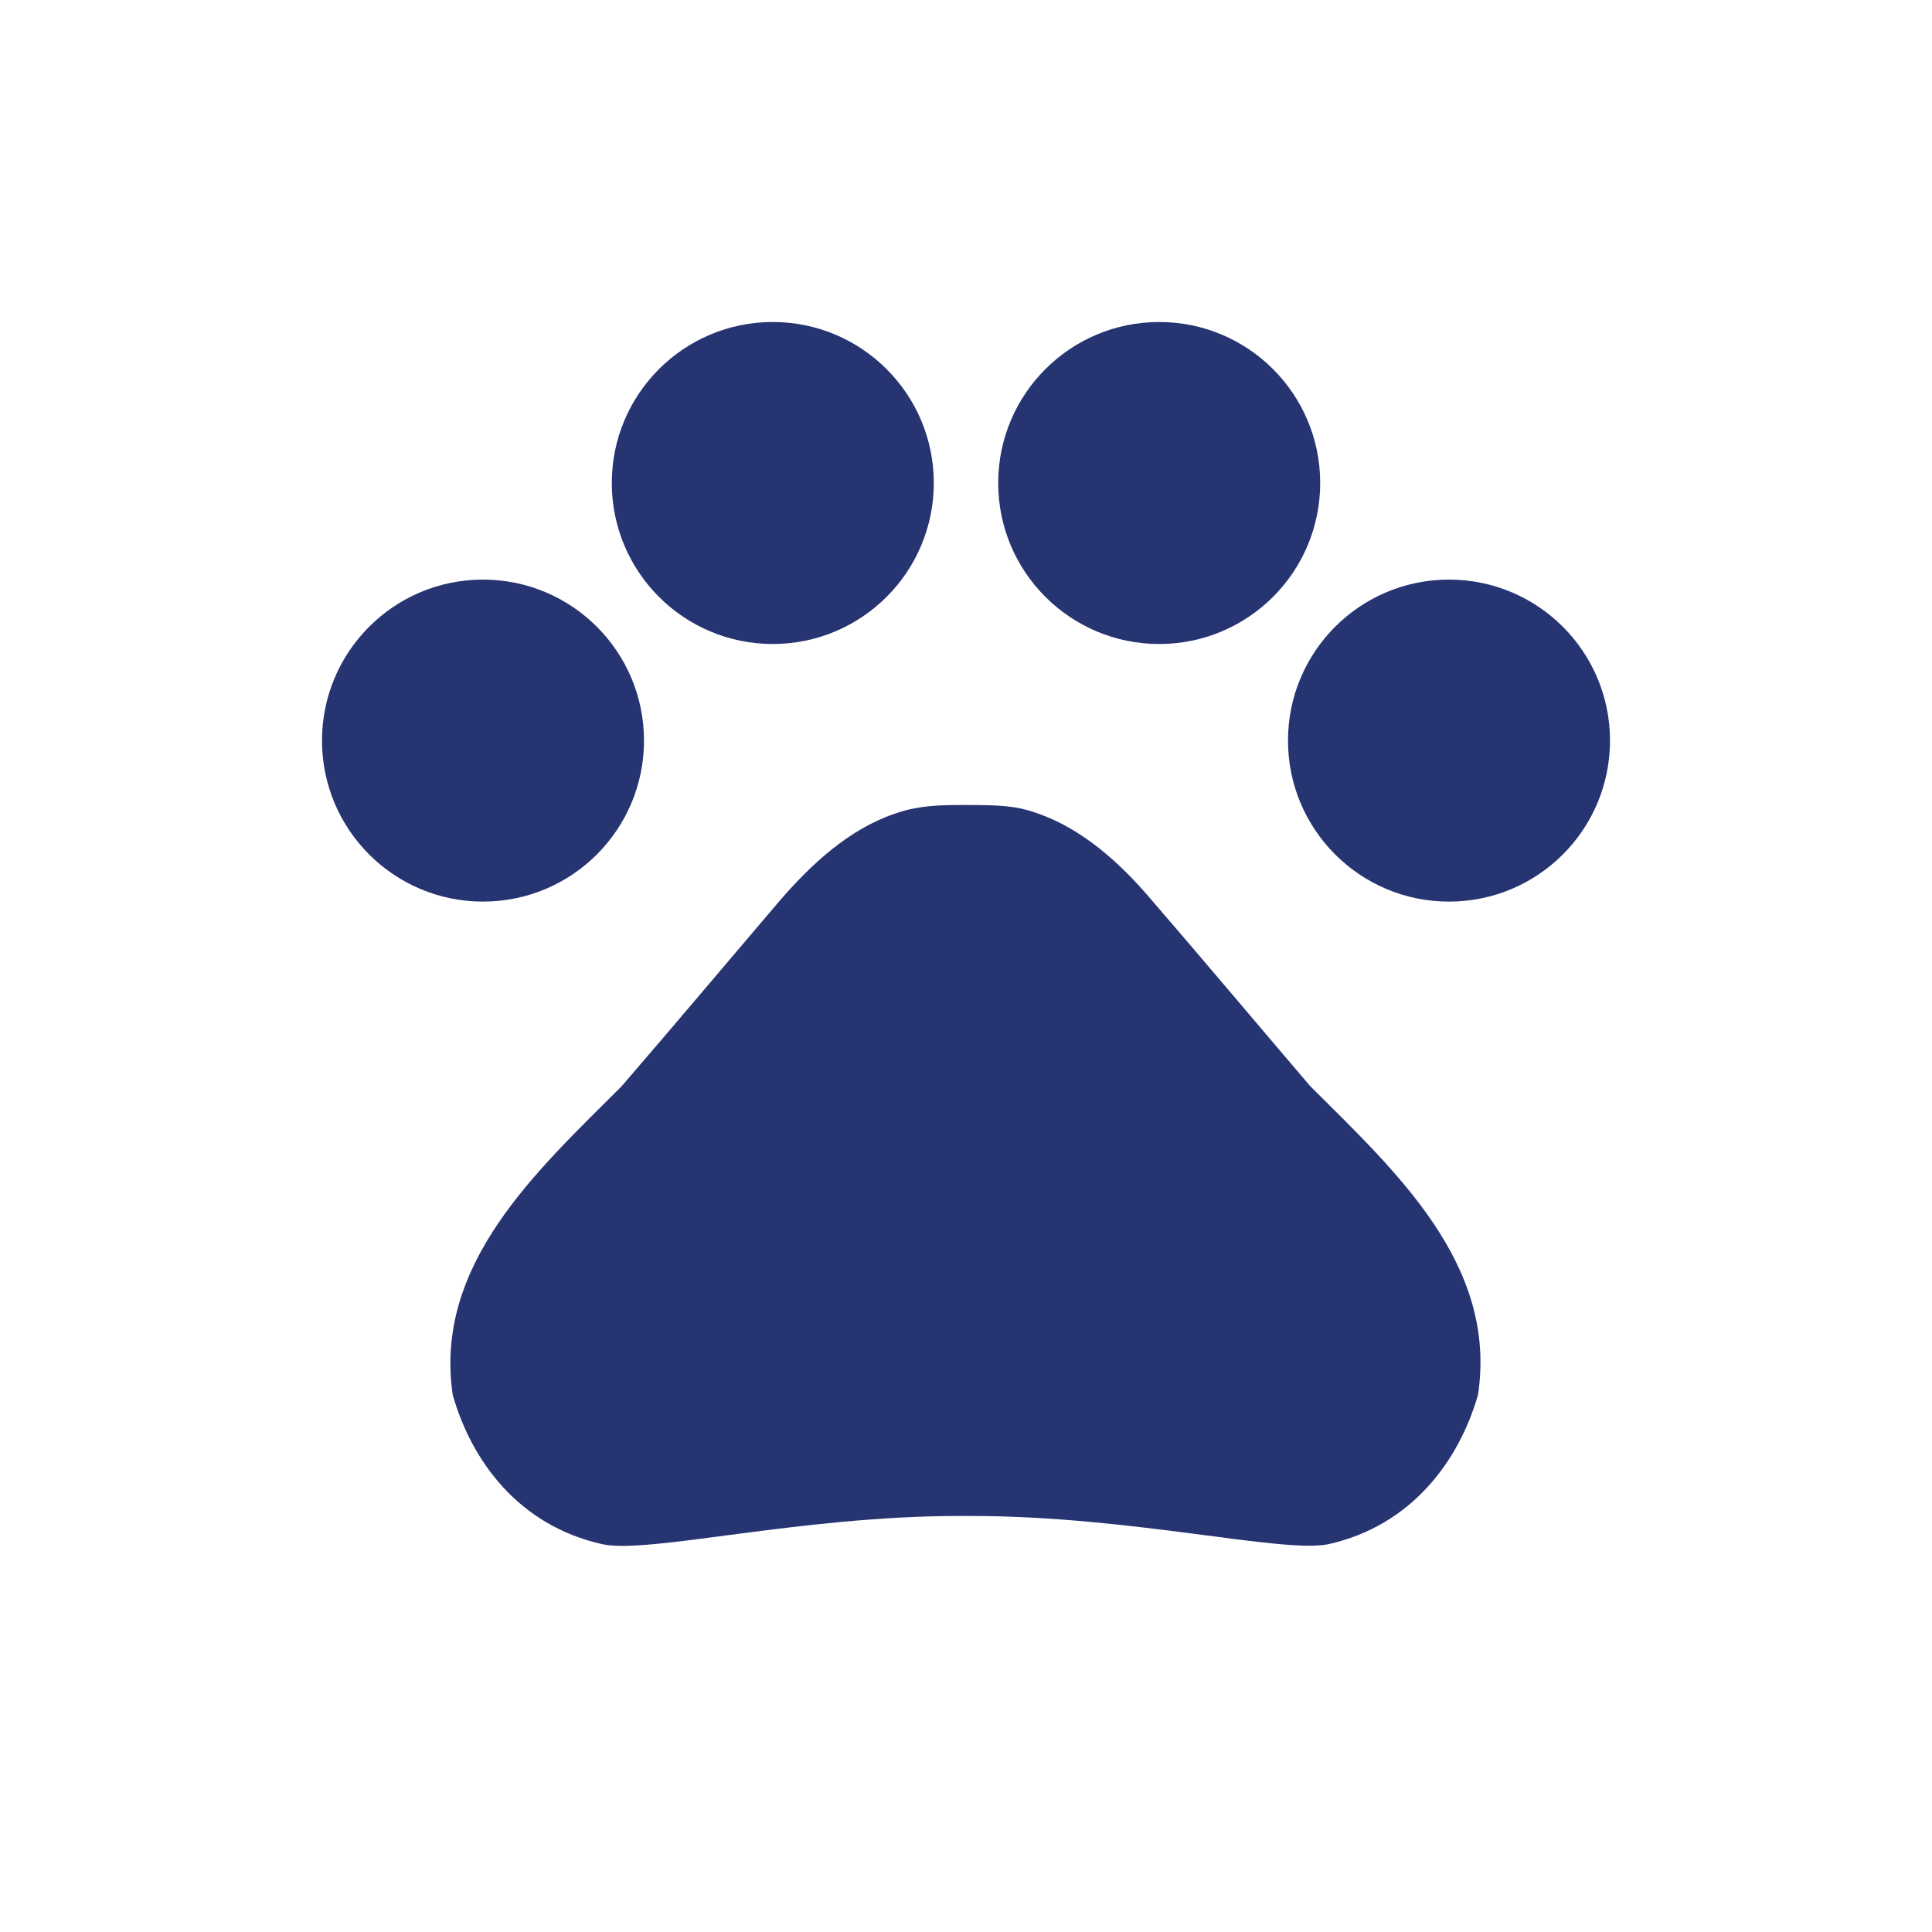<svg width="24" height="24" viewBox="0 0 24 24" fill="none" xmlns="http://www.w3.org/2000/svg">
<g clip-path="url(#clip0_11296_77161)">
<path d="M6 11.2C7.105 11.2 8 10.305 8 9.2C8 8.095 7.105 7.2 6 7.2C4.895 7.2 4 8.095 4 9.2C4 10.305 4.895 11.2 6 11.2Z" fill="#273472"/>
<path d="M9.6 8C10.704 8 11.6 7.105 11.6 6C11.6 4.895 10.704 4 9.6 4C8.495 4 7.6 4.895 7.6 6C7.6 7.105 8.495 8 9.6 8Z" fill="#273472"/>
<path d="M14.4 8C15.505 8 16.4 7.105 16.4 6C16.4 4.895 15.505 4 14.4 4C13.296 4 12.4 4.895 12.4 6C12.4 7.105 13.296 8 14.4 8Z" fill="#273472"/>
<path d="M18 11.2C19.105 11.2 20 10.305 20 9.2C20 8.095 19.105 7.2 18 7.2C16.895 7.2 16 8.095 16 9.2C16 10.305 16.895 11.2 18 11.2Z" fill="#273472"/>
<path d="M16.272 13.488C15.576 12.672 14.992 11.976 14.288 11.16C13.92 10.728 13.448 10.296 12.888 10.104C12.8 10.072 12.712 10.048 12.624 10.032C12.424 10 12.208 10 12 10C11.792 10 11.576 10 11.368 10.04C11.28 10.056 11.192 10.08 11.104 10.112C10.544 10.304 10.08 10.736 9.704 11.168C9.008 11.984 8.424 12.68 7.72 13.496C6.672 14.544 5.384 15.704 5.624 17.328C5.856 18.144 6.44 18.952 7.488 19.184C8.072 19.304 9.936 18.832 11.92 18.832H12.064C14.048 18.832 15.912 19.296 16.496 19.184C17.544 18.952 18.128 18.136 18.36 17.328C18.608 15.696 17.32 14.536 16.272 13.488Z" fill="#273472"/>
</g>
<defs>
<clipPath id="clip0_11296_77161">
<rect width="24" height="24" fill="white"/>
</clipPath>
</defs>
</svg>
